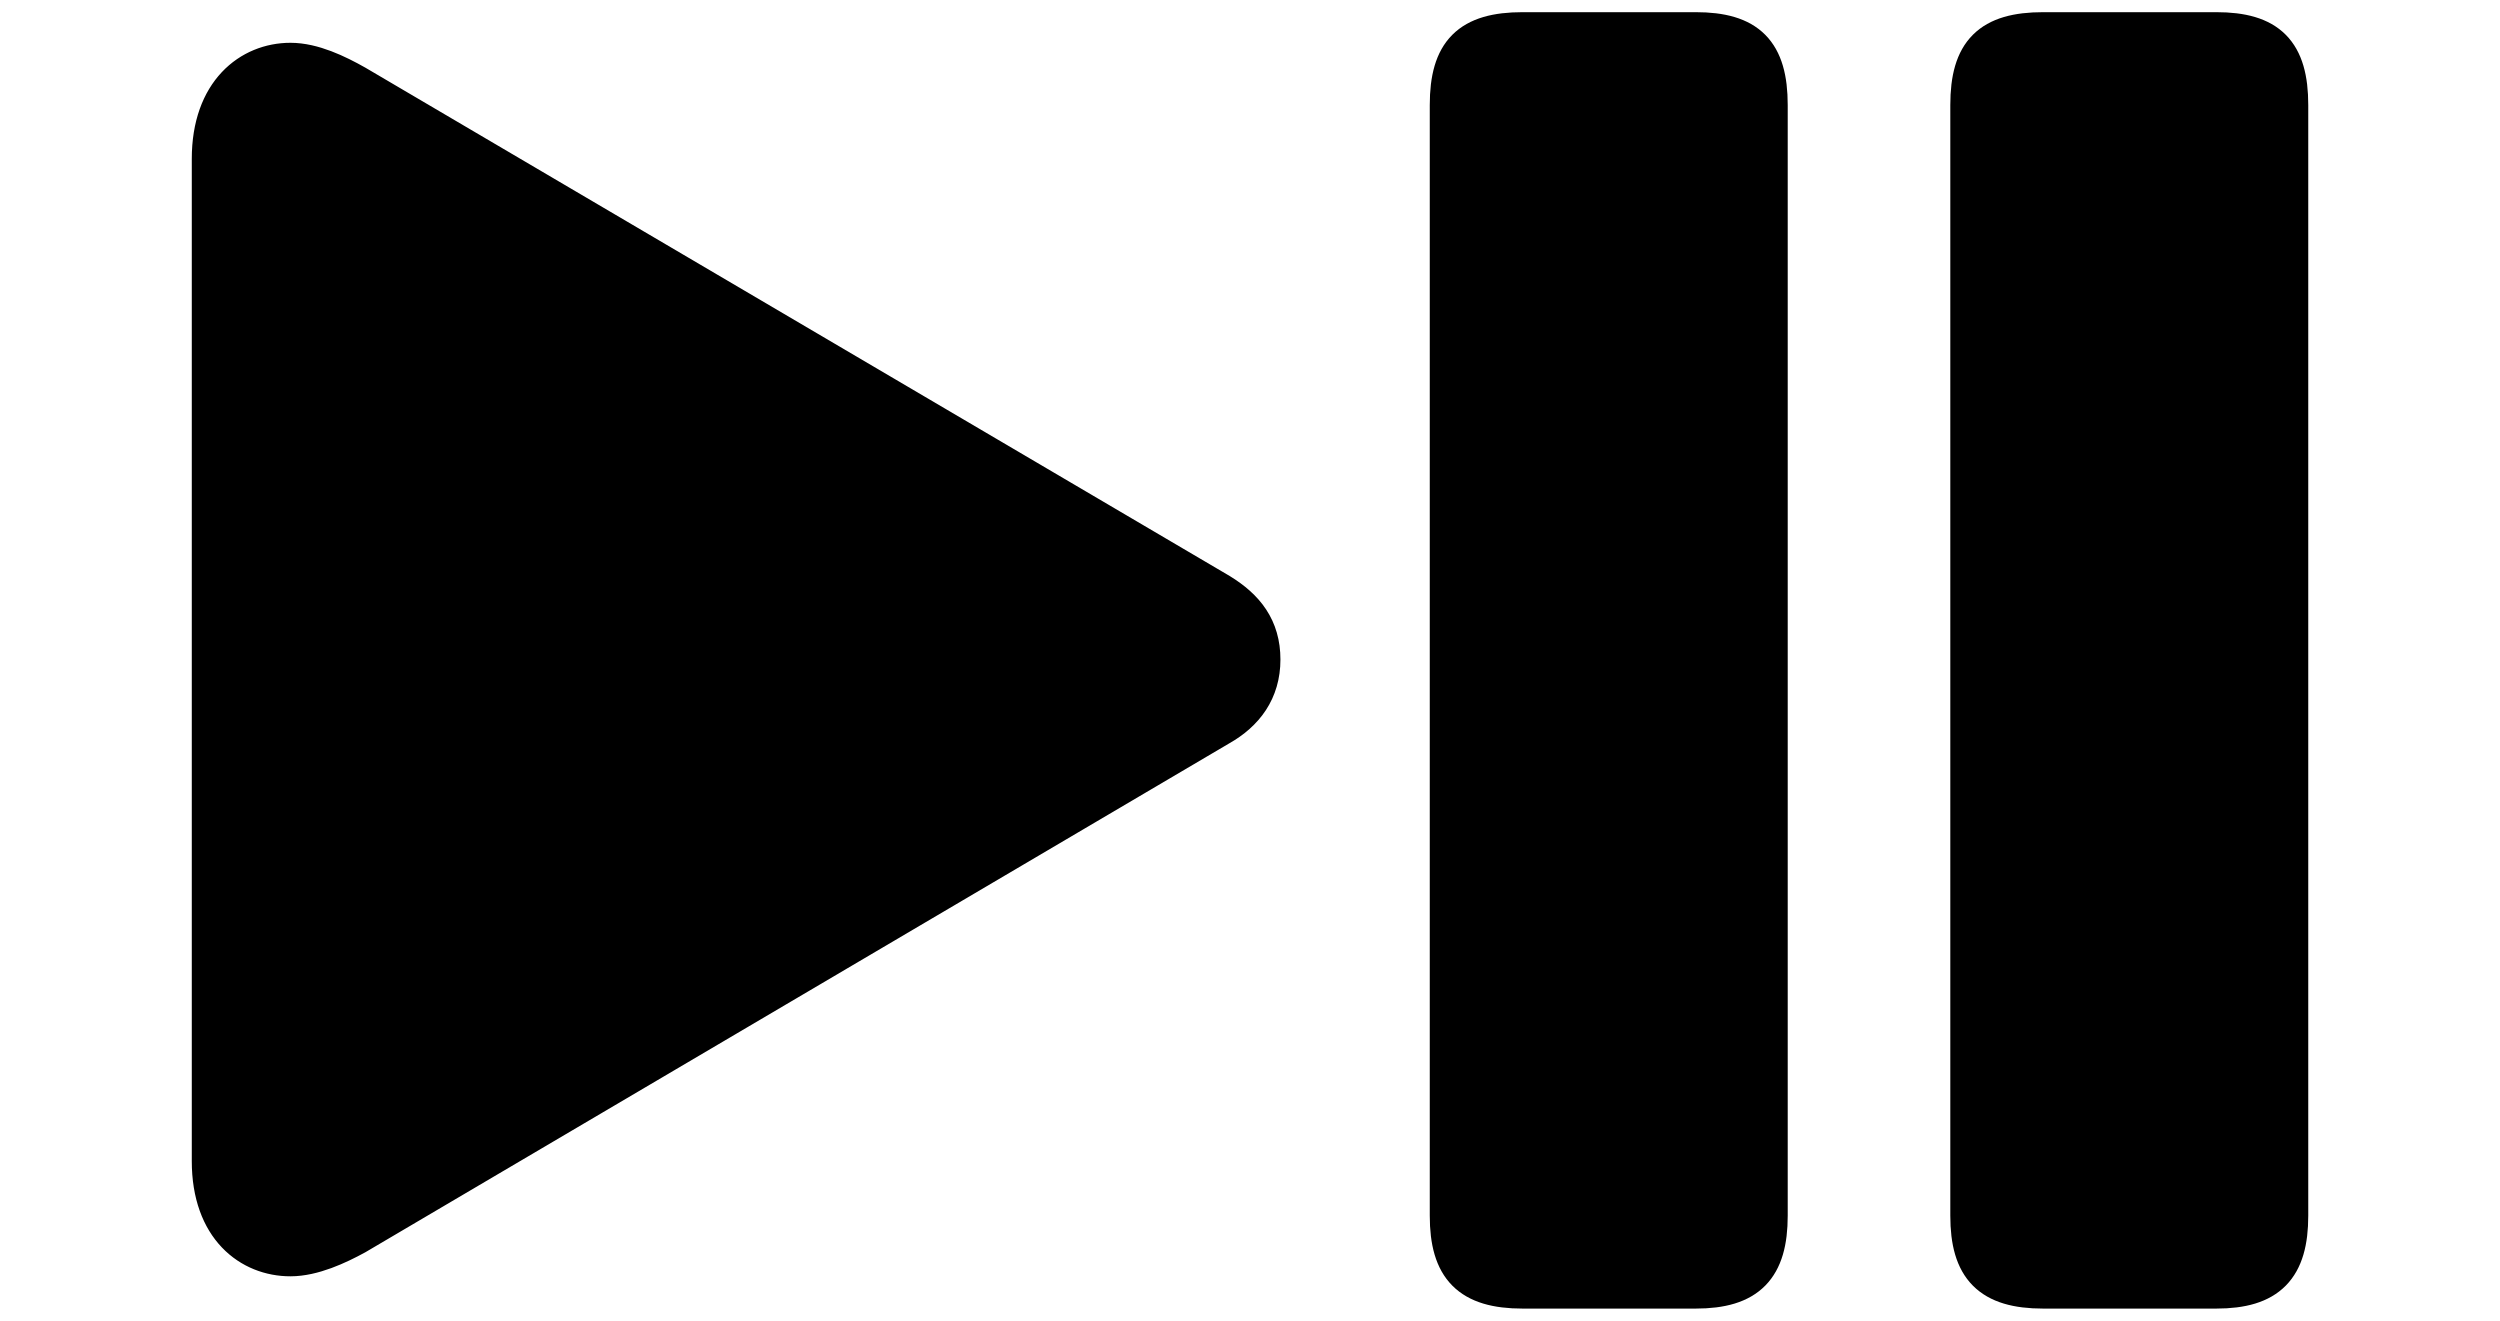 <svg width='64.904px' height='34.289px' direction='ltr' xmlns='http://www.w3.org/2000/svg' version='1.1'>
<g fill-rule='nonzero' transform='scale(1,-1) translate(0,-34.289)'>
<path fill='black' stroke='black' fill-opacity='1.0' stroke-width='1.0' d='
    M 39.531,0.816
    L 44.021,0.816
    C 45.375,0.816 45.912,1.375 45.912,2.729
    L 45.912,31.561
    C 45.912,32.936 45.375,33.473 44.021,33.473
    L 39.531,33.473
    C 38.156,33.473 37.619,32.936 37.619,31.561
    L 37.619,2.729
    C 37.619,1.375 38.156,0.816 39.531,0.816
    Z
    M 53.045,0.816
    L 57.535,0.816
    C 58.889,0.816 59.426,1.375 59.426,2.729
    L 59.426,31.561
    C 59.426,32.936 58.889,33.473 57.535,33.473
    L 53.045,33.473
    C 51.67,33.473 51.133,32.936 51.133,31.561
    L 51.133,2.729
    C 51.133,1.375 51.67,0.816 53.045,0.816
    Z
    M 7.541,1.654
    C 8.121,1.654 8.766,1.955 9.238,2.213
    L 31.668,15.426
    C 32.312,15.791 32.742,16.35 32.742,17.166
    C 32.742,17.982 32.334,18.498 31.668,18.906
    L 9.238,32.098
    C 8.744,32.377 8.121,32.678 7.541,32.678
    C 6.51,32.678 5.479,31.904 5.479,30.164
    L 5.479,4.146
    C 5.479,2.406 6.51,1.654 7.541,1.654
    Z
' />
</g>
</svg>